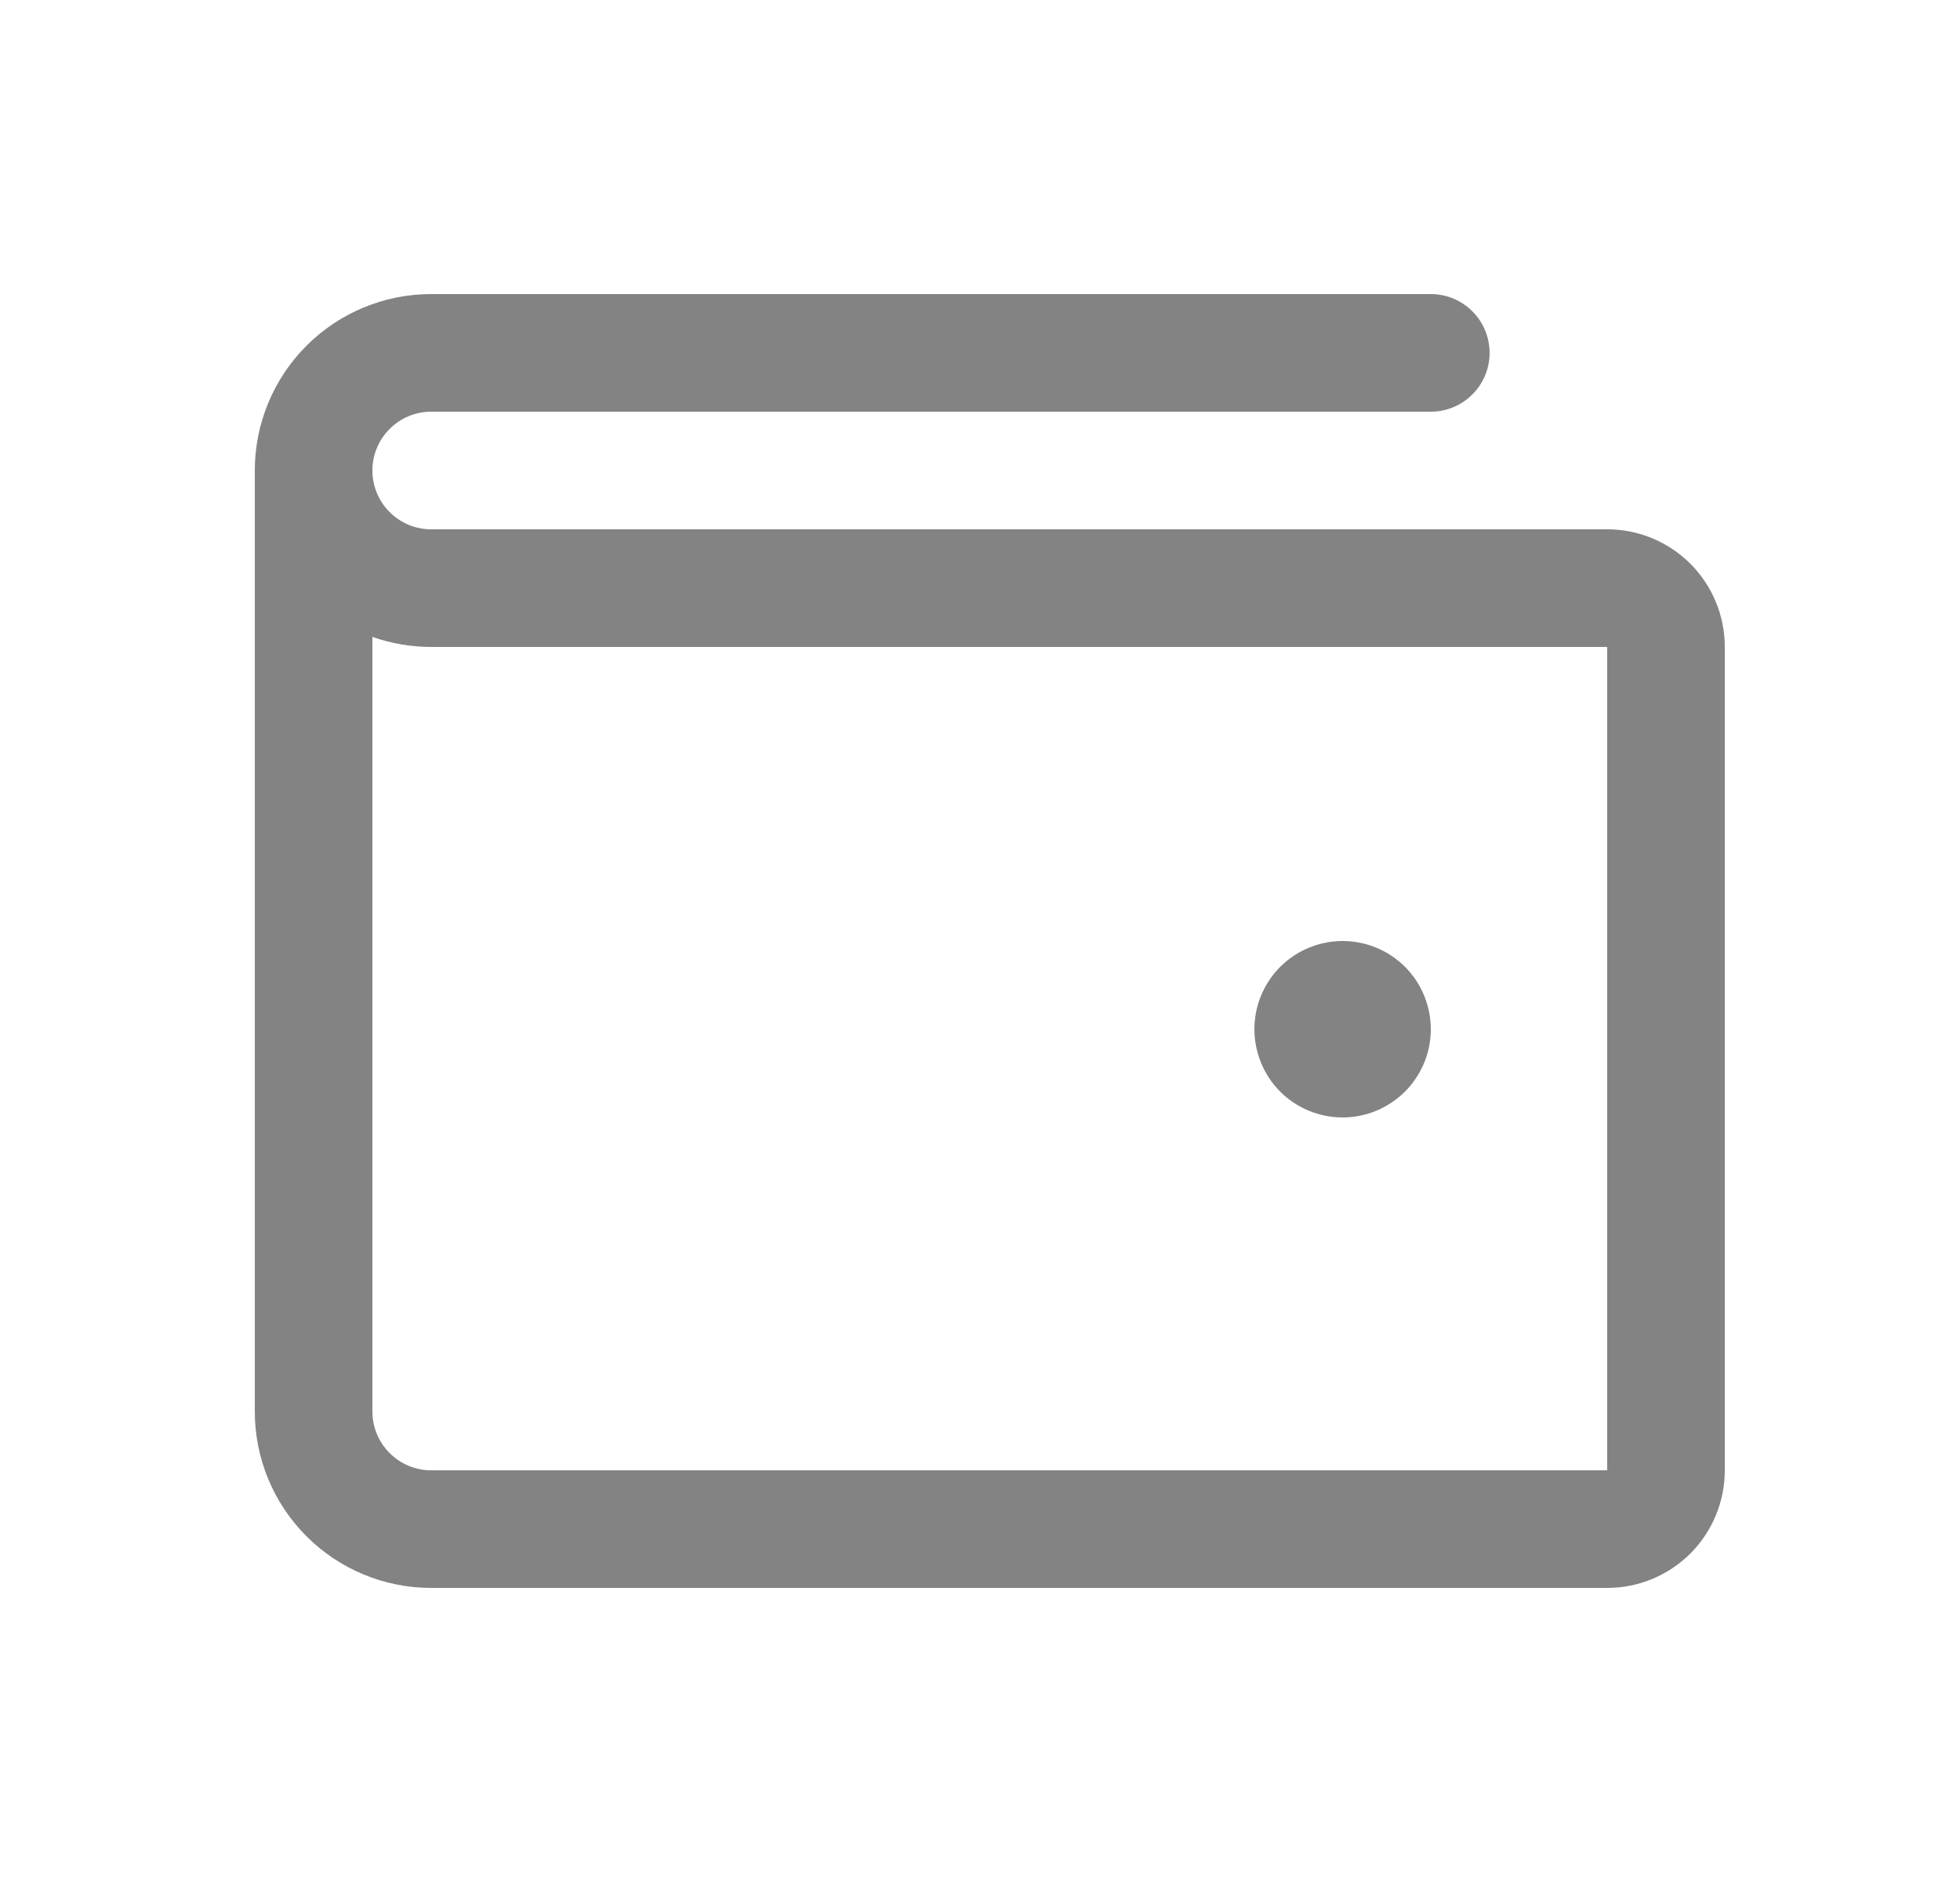 <svg width="25" height="24" viewBox="0 0 25 24" fill="none" xmlns="http://www.w3.org/2000/svg">
<path d="M20.5 6.75H5.5C5.301 6.75 5.11 6.671 4.97 6.53C4.829 6.39 4.75 6.199 4.75 6C4.75 5.801 4.829 5.61 4.97 5.47C5.11 5.329 5.301 5.25 5.5 5.25H18.25C18.449 5.25 18.64 5.171 18.78 5.03C18.921 4.89 19 4.699 19 4.5C19 4.301 18.921 4.11 18.78 3.97C18.64 3.829 18.449 3.75 18.25 3.75H5.5C4.903 3.75 4.331 3.987 3.909 4.409C3.487 4.831 3.25 5.403 3.25 6V18C3.25 18.597 3.487 19.169 3.909 19.591C4.331 20.013 4.903 20.25 5.5 20.25H20.5C20.898 20.25 21.279 20.092 21.561 19.811C21.842 19.529 22 19.148 22 18.75V8.25C22 7.852 21.842 7.471 21.561 7.189C21.279 6.908 20.898 6.75 20.5 6.75ZM20.5 18.75H5.5C5.301 18.75 5.11 18.671 4.97 18.53C4.829 18.39 4.75 18.199 4.75 18V8.122C4.991 8.207 5.245 8.25 5.5 8.25H20.5V18.75ZM16 13.125C16 12.902 16.066 12.685 16.19 12.5C16.313 12.315 16.489 12.171 16.695 12.086C16.9 12.001 17.126 11.978 17.345 12.022C17.563 12.065 17.763 12.172 17.921 12.329C18.078 12.487 18.185 12.687 18.228 12.905C18.272 13.124 18.25 13.35 18.164 13.556C18.079 13.761 17.935 13.937 17.75 14.06C17.565 14.184 17.348 14.25 17.125 14.25C16.827 14.25 16.541 14.132 16.329 13.921C16.119 13.71 16 13.423 16 13.125Z" fill="#838383"/>
</svg>
